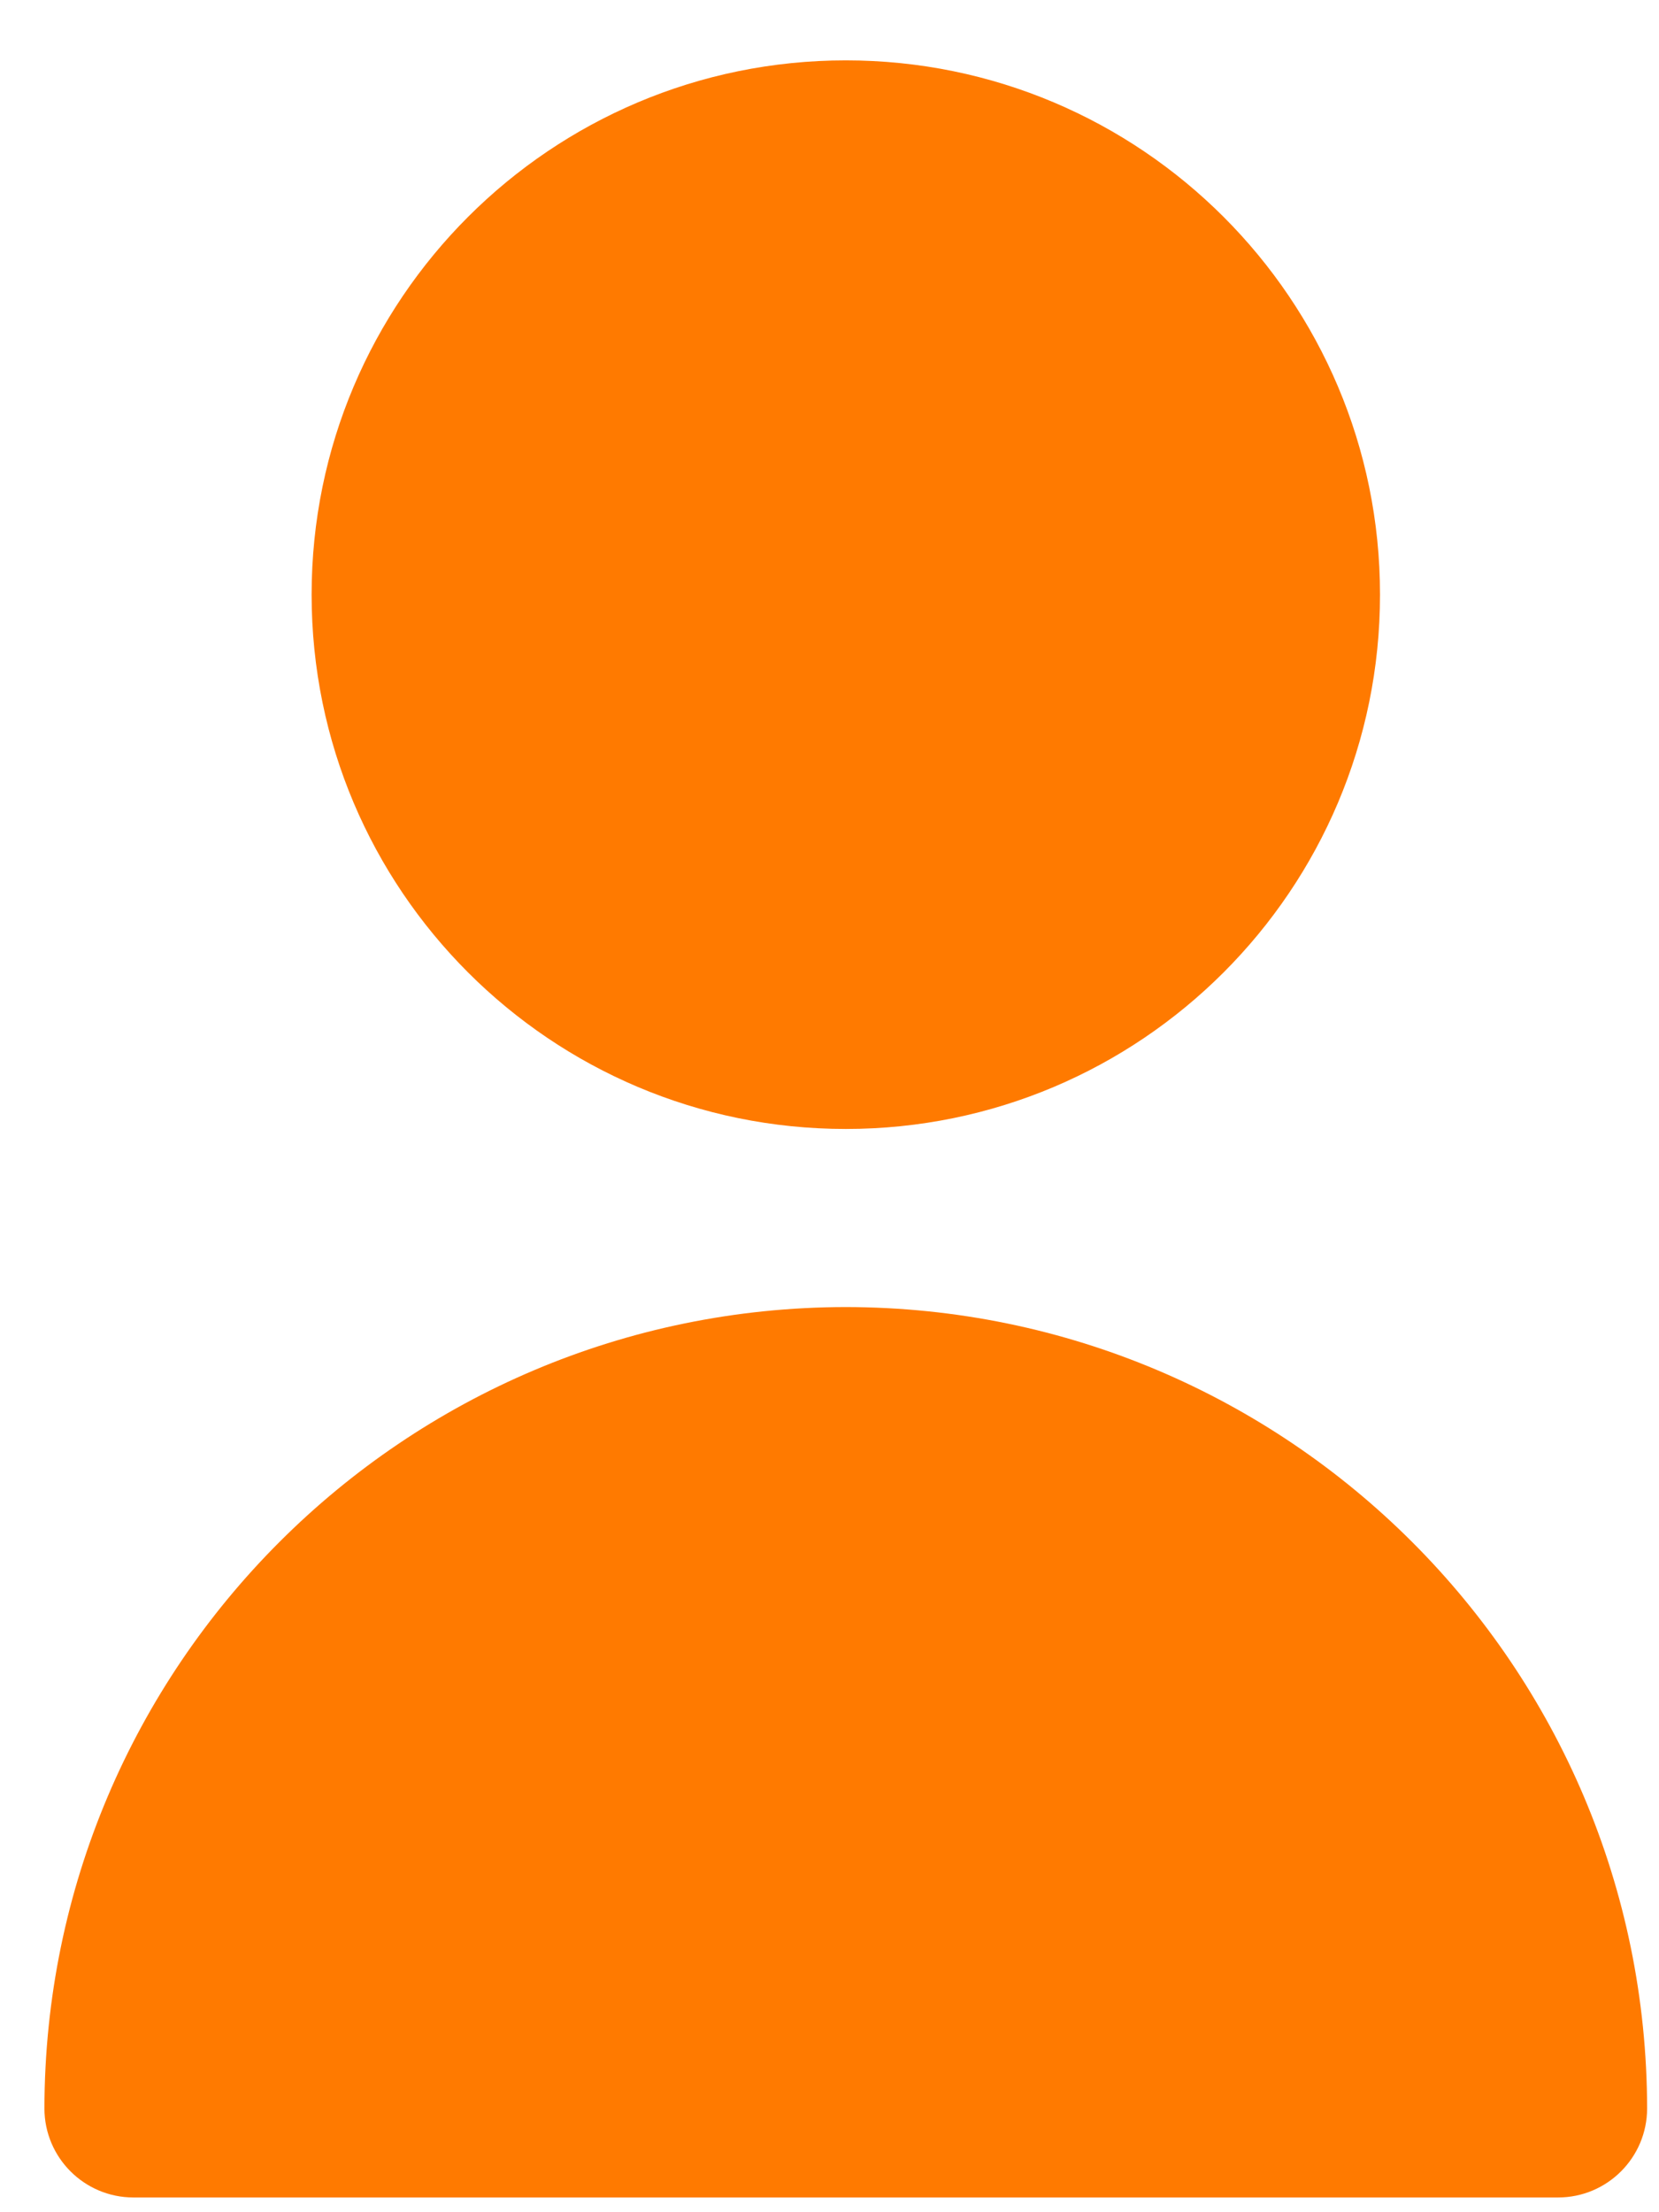 <svg width="18" height="24" viewBox="0 0 18 24" fill="none" xmlns="http://www.w3.org/2000/svg">
<path d="M9.177 12.248C12.378 12.248 14.973 9.653 14.973 6.451C14.973 3.25 12.378 0.655 9.177 0.655C5.976 0.655 3.381 3.25 3.381 6.451C3.381 9.653 5.976 12.248 9.177 12.248Z" fill="#FF7A00"/>
<path d="M9.177 14.18C4.377 14.185 0.488 18.074 0.482 22.874C0.482 23.407 0.915 23.84 1.448 23.84H16.905C17.438 23.84 17.871 23.407 17.871 22.874C17.866 18.074 13.976 14.185 9.177 14.18Z" fill="#FF7A00"/>
</svg>
